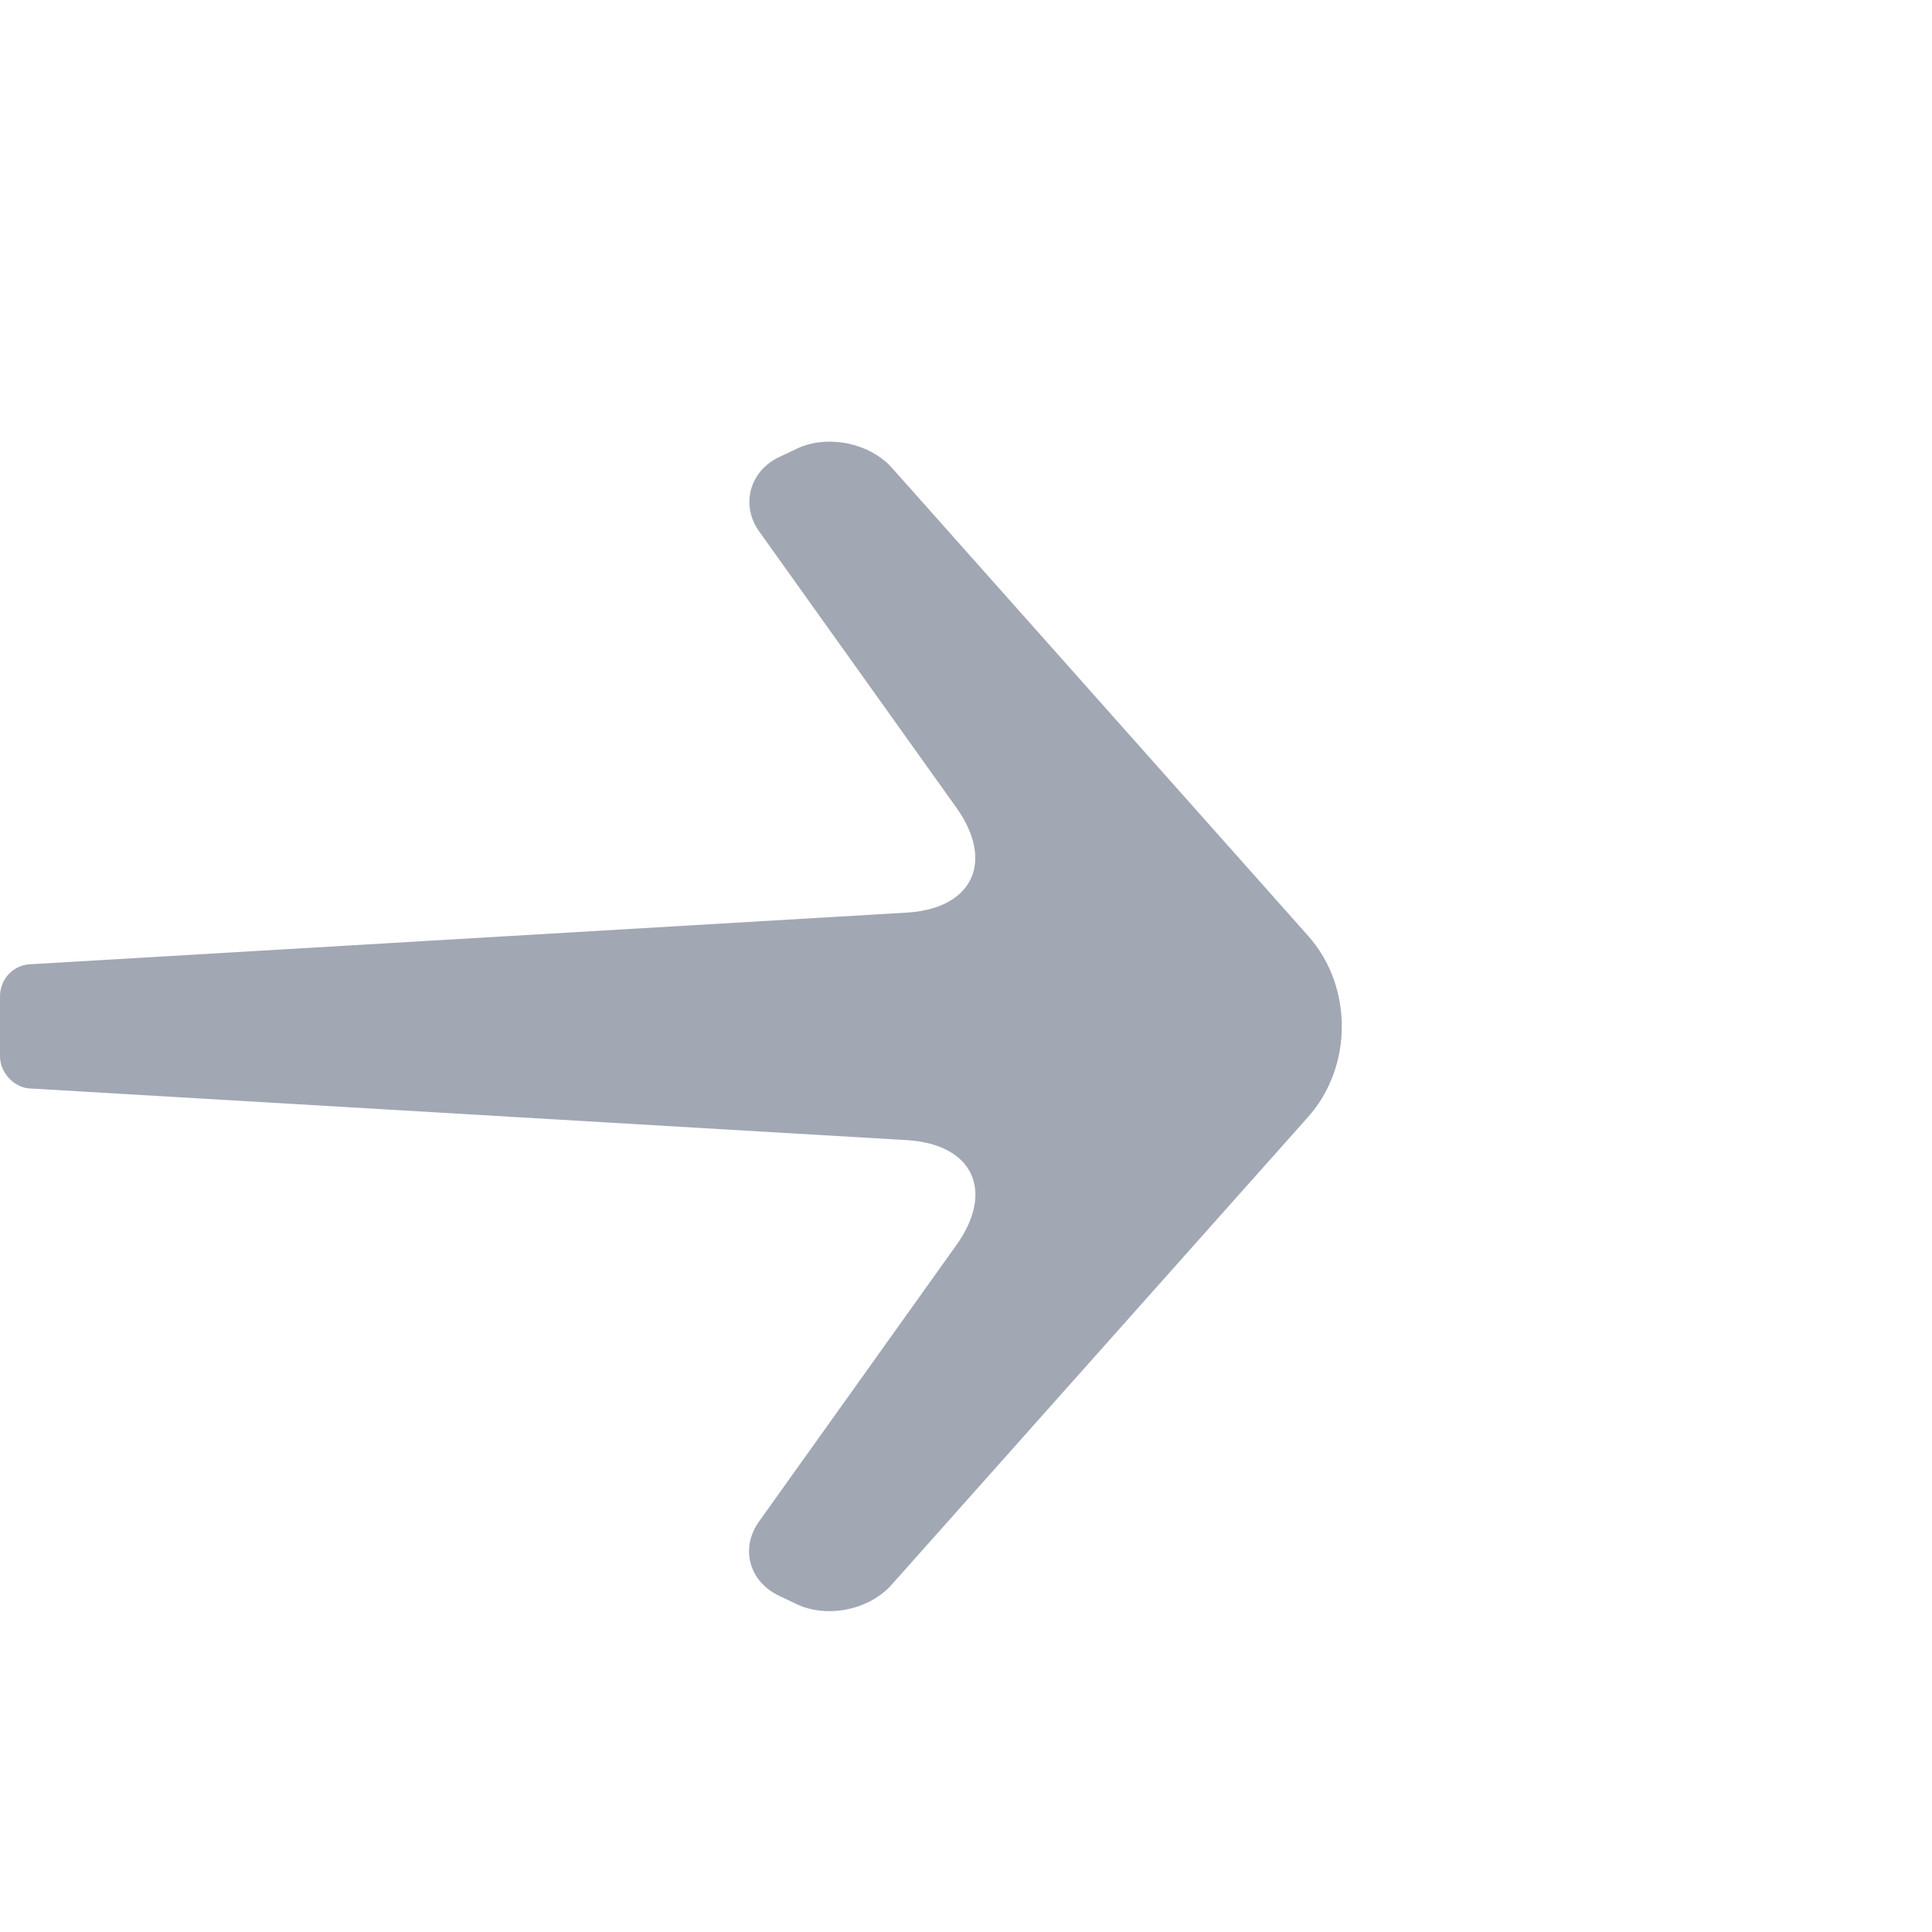<?xml version="1.0" encoding="UTF-8"?>
<svg width="16px" height="16px" viewBox="0 0 16 16" version="1.1" xmlns="http://www.w3.org/2000/svg" xmlns:xlink="http://www.w3.org/1999/xlink">
    <!-- Generator: Sketch 41.2 (35397) - http://www.bohemiancoding.com/sketch -->
    <title>Rectangle</title>
    <desc>Created with Sketch.</desc>
    <defs></defs>
    <g id="#-Icons" stroke="none" stroke-width="1" fill="none" fill-rule="evenodd">
        <g id="Artboard-1" transform="translate(-2274, -280)">
            <g id="Unknown" transform="translate(1565, 241)">
                <g id="Page-1">
                    <g id="icons-general"></g>
                </g>
            </g>
            <path d="M2280.453,283.785 C2280.203,283.904 2280.134,284.188 2280.287,284.401 L2281.92,286.688 C2282.24,287.137 2282.055,287.526 2281.508,287.558 L2274.245,287.986 C2274.11,287.994 2274,288.107 2274,288.252 L2274,288.748 C2274,288.887 2274.12,289.007 2274.245,289.014 L2281.508,289.442 C2282.056,289.474 2282.242,289.861 2281.92,290.312 L2280.287,292.599 C2280.128,292.82 2280.202,293.096 2280.451,293.215 L2280.598,293.285 C2280.848,293.404 2281.198,293.334 2281.384,293.124 L2284.834,289.249 C2285.202,288.835 2285.208,288.172 2284.834,287.751 L2281.388,283.876 C2281.204,283.668 2280.851,283.596 2280.601,283.715 L2280.453,283.785 Z" id="Combined-Shape" fill="#A1A7B3"></path>
        </g>
    </g>
</svg>